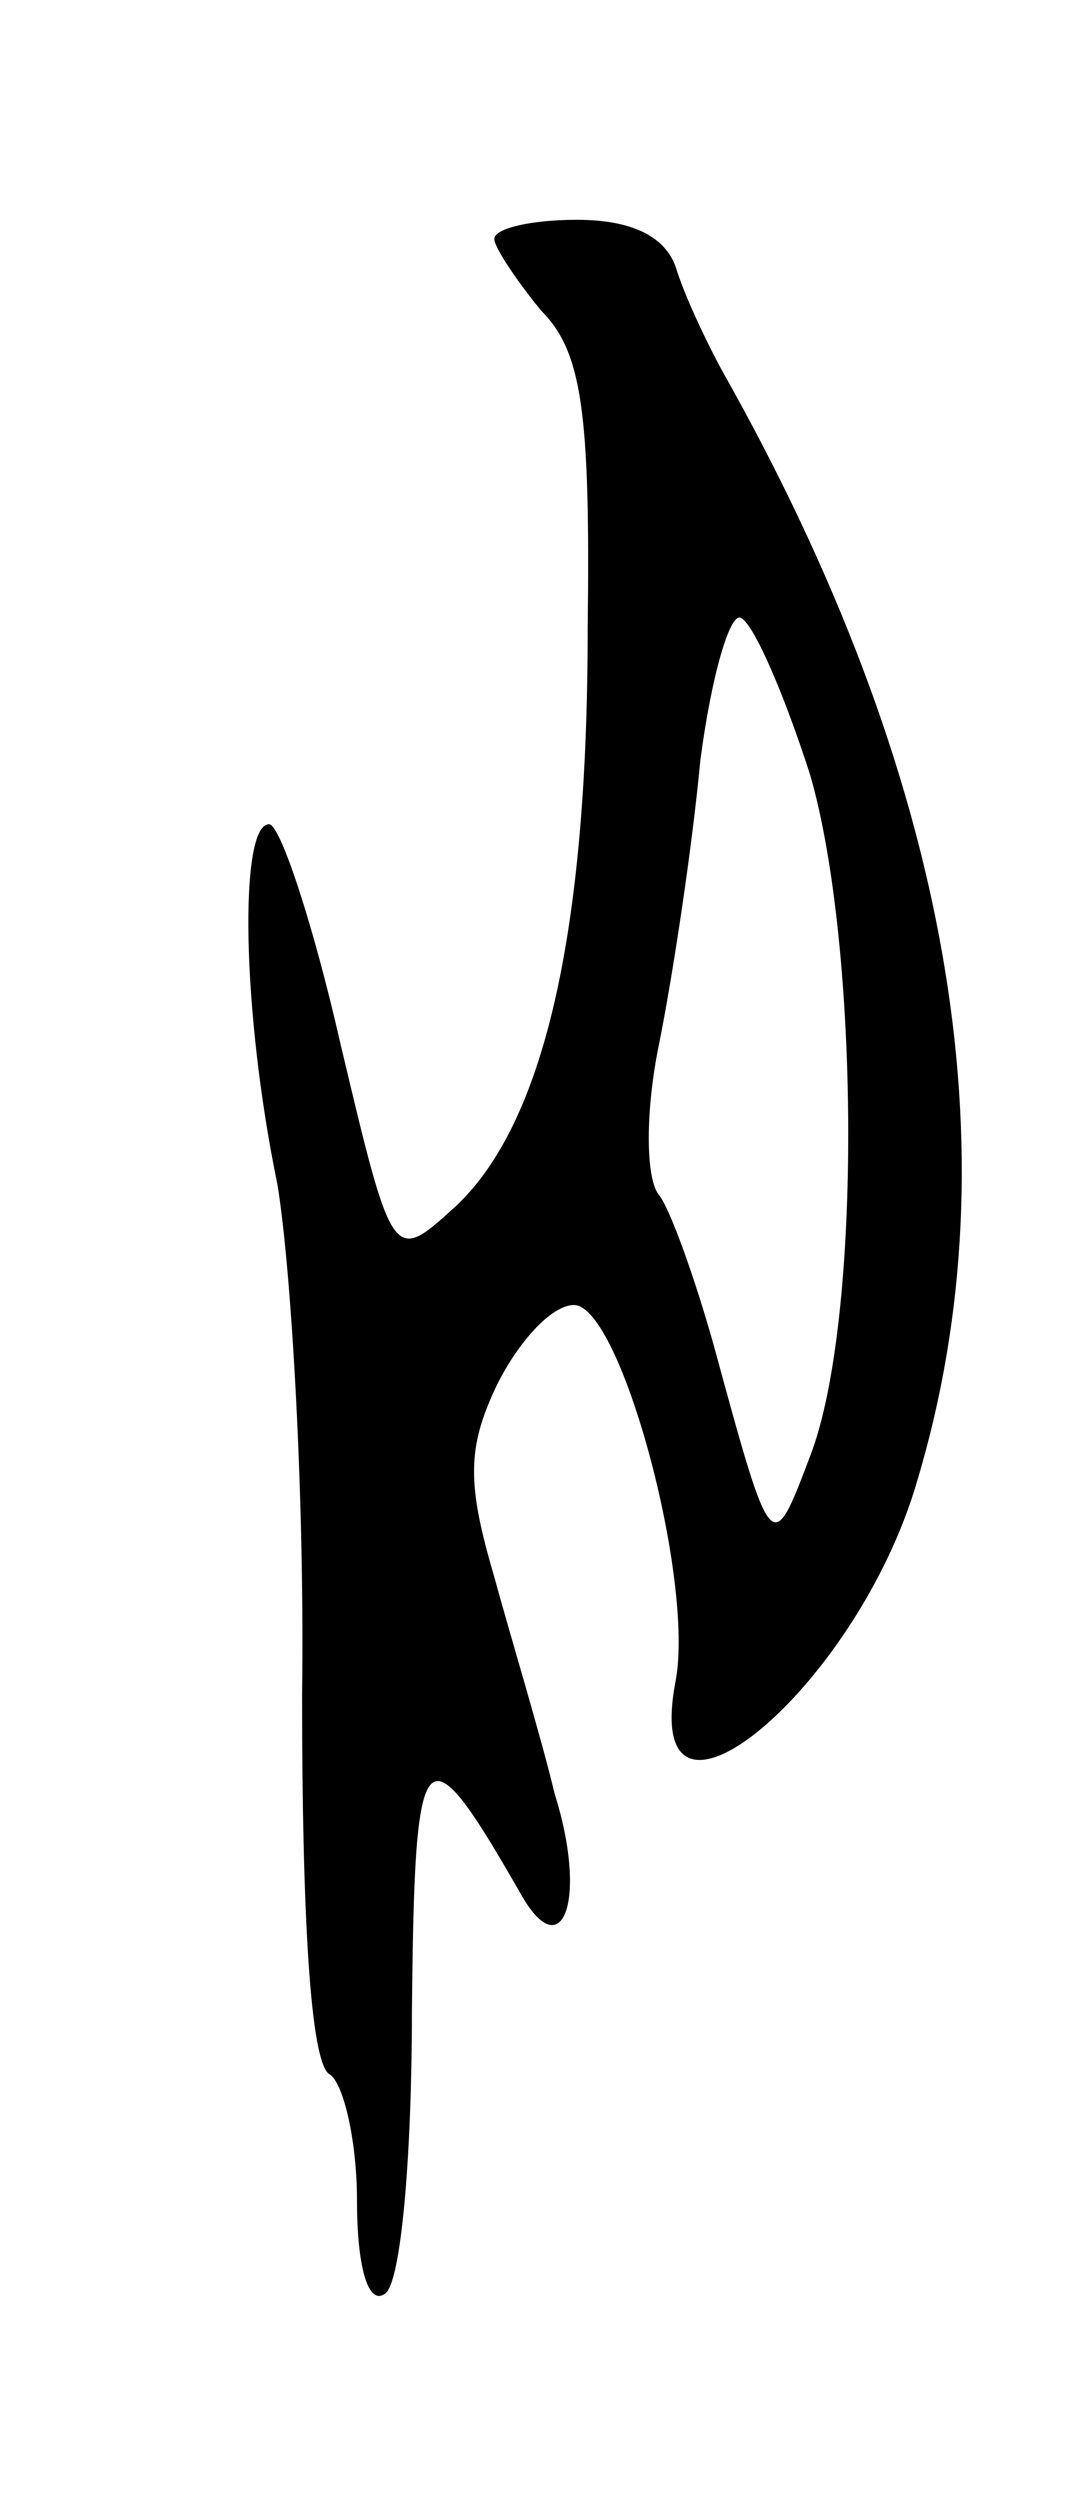 <svg version="1.0" xmlns="http://www.w3.org/2000/svg"
 width="39pt" height="91pt" viewBox="0 0 39 91"
 preserveAspectRatio="xMidYMid meet">
<g transform="translate(0,91) scale(0.1,-0.1)"
fill="#000000" stroke="none">
<path d="M180 823 c0 -3 8 -15 17 -26 15 -15 18 -37 17 -116 0 -111 -16 -180
-48 -210 -23 -21 -23 -21 -42 59 -10 44 -22 80 -26 80 -11 0 -10 -68 3 -131 5
-30 10 -113 9 -186 0 -80 3 -134 10 -138 5 -3 10 -24 10 -46 0 -24 4 -38 10
-34 6 3 10 50 10 103 1 101 4 105 40 42 15 -26 24 -1 12 37 -5 21 -16 57 -22
79 -10 34 -10 47 1 70 8 16 20 29 28 29 17 0 44 -100 37 -137 -13 -68 66 -3
88 73 36 120 12 257 -71 404 -6 11 -14 28 -17 38 -4 11 -16 17 -36 17 -16 0
-30 -3 -30 -7z m115 -195 c18 -62 19 -199 0 -248 -14 -37 -14 -37 -35 40 -7
25 -16 50 -20 55 -5 6 -5 31 0 55 5 25 12 71 15 103 4 31 11 55 15 52 5 -3 16
-29 25 -57z"/>
</g>
</svg>
